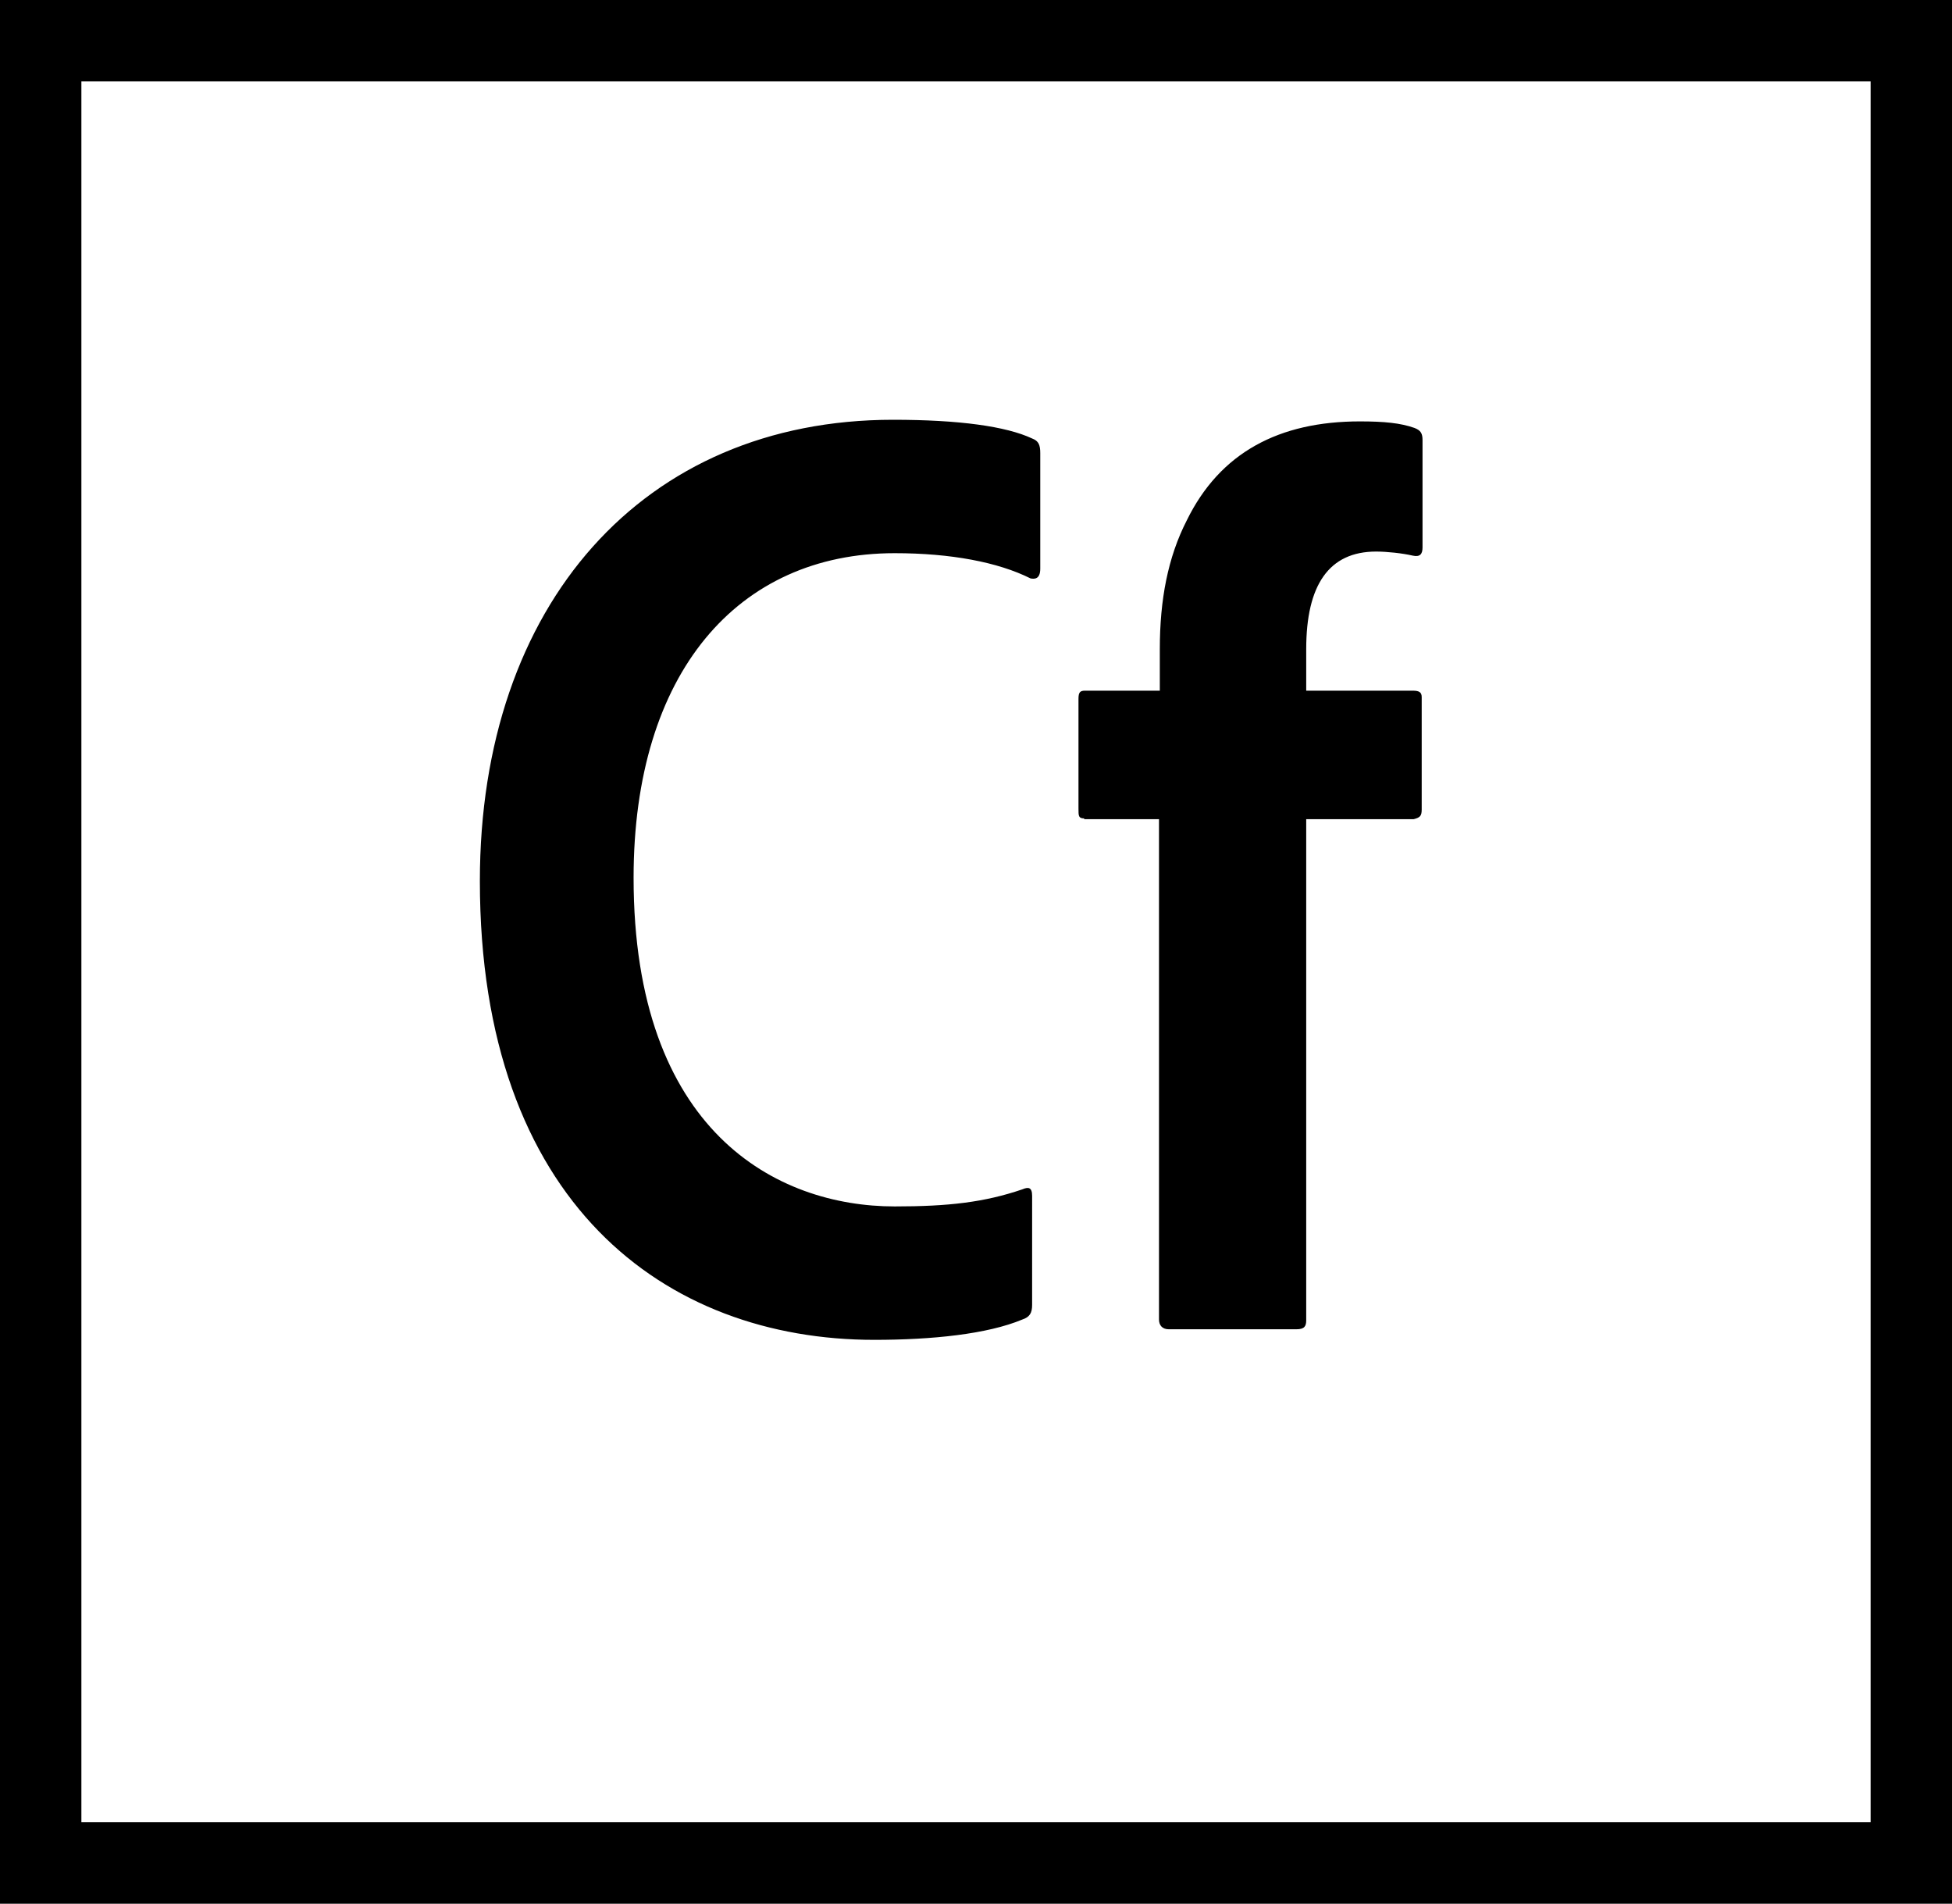 <?xml version="1.0" encoding="utf-8"?>
<!-- Generator: Adobe Illustrator 23.0.1, SVG Export Plug-In . SVG Version: 6.00 Build 0)  -->
<svg version="1.1" id="cf_x5F_builder_x5F_2016_x5F_appicon.svg"
	 xmlns="http://www.w3.org/2000/svg" xmlns:xlink="http://www.w3.org/1999/xlink" x="0px" y="0px" viewBox="0 0 240 234"
	 style="enable-background:new 0 0 240 234;" xml:space="preserve">
<rect x="0" y="0" width="240" height="234" fill="#808080" stroke="none"/>
<style type="text/css">
	.st0{fill:#FFFFFF;}
	.st1{fill-rule:evenodd;clip-rule:evenodd;}
</style>
<g>
	<g>
		<rect x="10" y="10" class="st0" width="220" height="214"/>
	</g>
	<g>
		<path class="st1" d="M0,0v234h240V0H0z M10,10h220v214H10V10z"/>
	</g>
	<path d="M126.9,160.4c0,1-0.3,1.5-1.2,1.8c-4.3,1.8-11.1,2.5-18.2,2.5c-25.7,0-48.5-16.8-48.5-56.4c0-34,20.1-56.7,50.8-56.7
		c8.1,0,13.9,0.8,17.1,2.3c0.8,0.3,1,0.8,1,1.8v14.2c0,1.3-0.7,1.3-1.2,1.2c-4-2-9.8-3.1-16.7-3.1c-19.3,0-32.1,14.7-32.1,39.9
		c0,31.2,17.6,40.4,32.1,40.4c6.6,0,11-0.5,15.7-2.1c0.7-0.3,1.2-0.3,1.2,0.8L126.9,160.4L126.9,160.4z M133.3,100.6
		c-0.7,0-0.7-0.3-0.7-1.2V85.9c0-0.8,0.2-1,0.8-1h9.2v-5.1c0-6.1,1-11.3,3.3-15.8c4.1-8.4,11.4-12.2,21.3-12.2c3,0,5,0.2,6.7,0.8
		c0.8,0.3,1,0.7,1,1.5v13.2c0,0.8-0.3,1.2-1.2,1c-1.3-0.3-3.2-0.5-4.5-0.5c-5.8,0-8.6,4.1-8.6,12v5.1h13.1c0.8,0,1.1,0.2,1.1,0.8
		v13.8c0,0.8-0.2,1-1,1.2h-13.2v61.6c0,0.7-0.2,1.1-1.2,1.1h-15.7c-0.8,0-1.2-0.5-1.2-1.2v-61.5H133.3z"/>
</g>
</svg>

